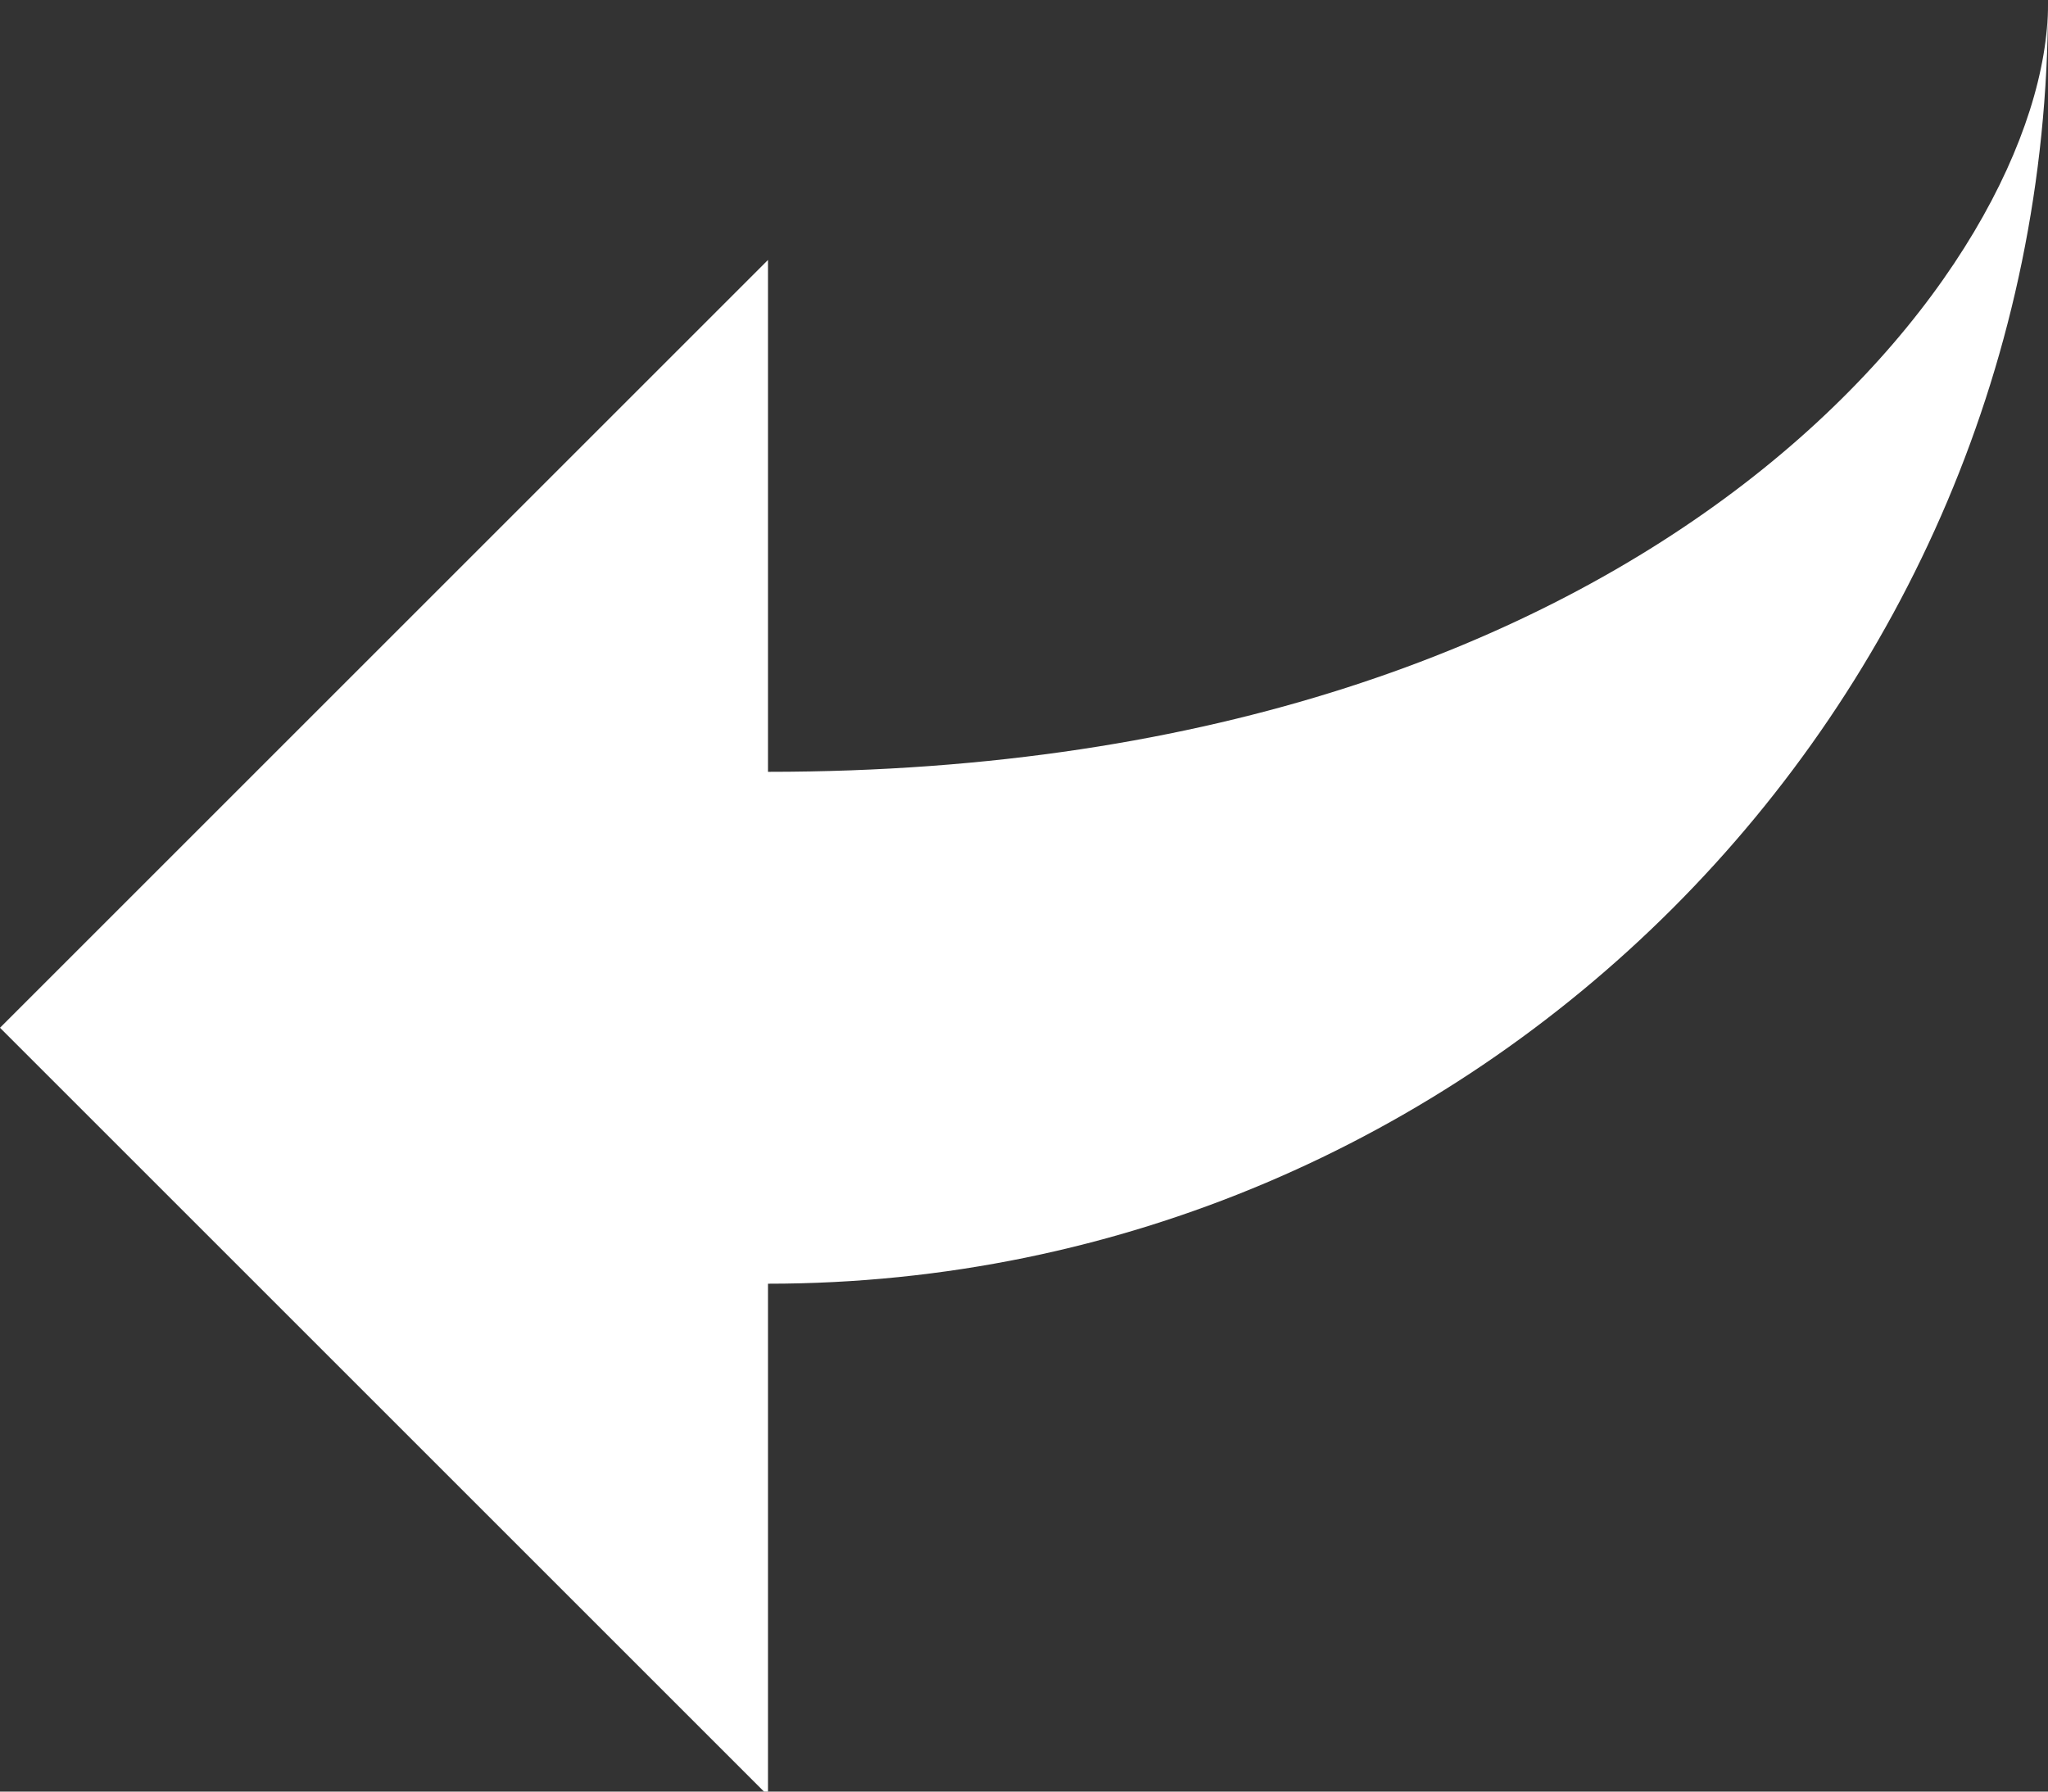 <?xml version="1.0" encoding="utf-8"?>
<!-- Generator: Adobe Illustrator 22.0.1, SVG Export Plug-In . SVG Version: 6.00 Build 0)  -->
<svg version="1.1" id="Layer_1" xmlns="http://www.w3.org/2000/svg" xmlns:xlink="http://www.w3.org/1999/xlink" x="0px" y="0px"
	 viewBox="0 0 512 448" style="enable-background:new 0 0 512 448;" xml:space="preserve">
<rect x="0" y="0" width="512" height="448" fill="#333333" stroke="none"/>
<style type="text/css">
	.st0{fill:#FFFFFF;}
</style>
<path class="st0" d="M512,1c0,64-96,192-320,192V65L0,257l192,192V321C368.4,321,512,177.4,512,1z"/>
</svg>
